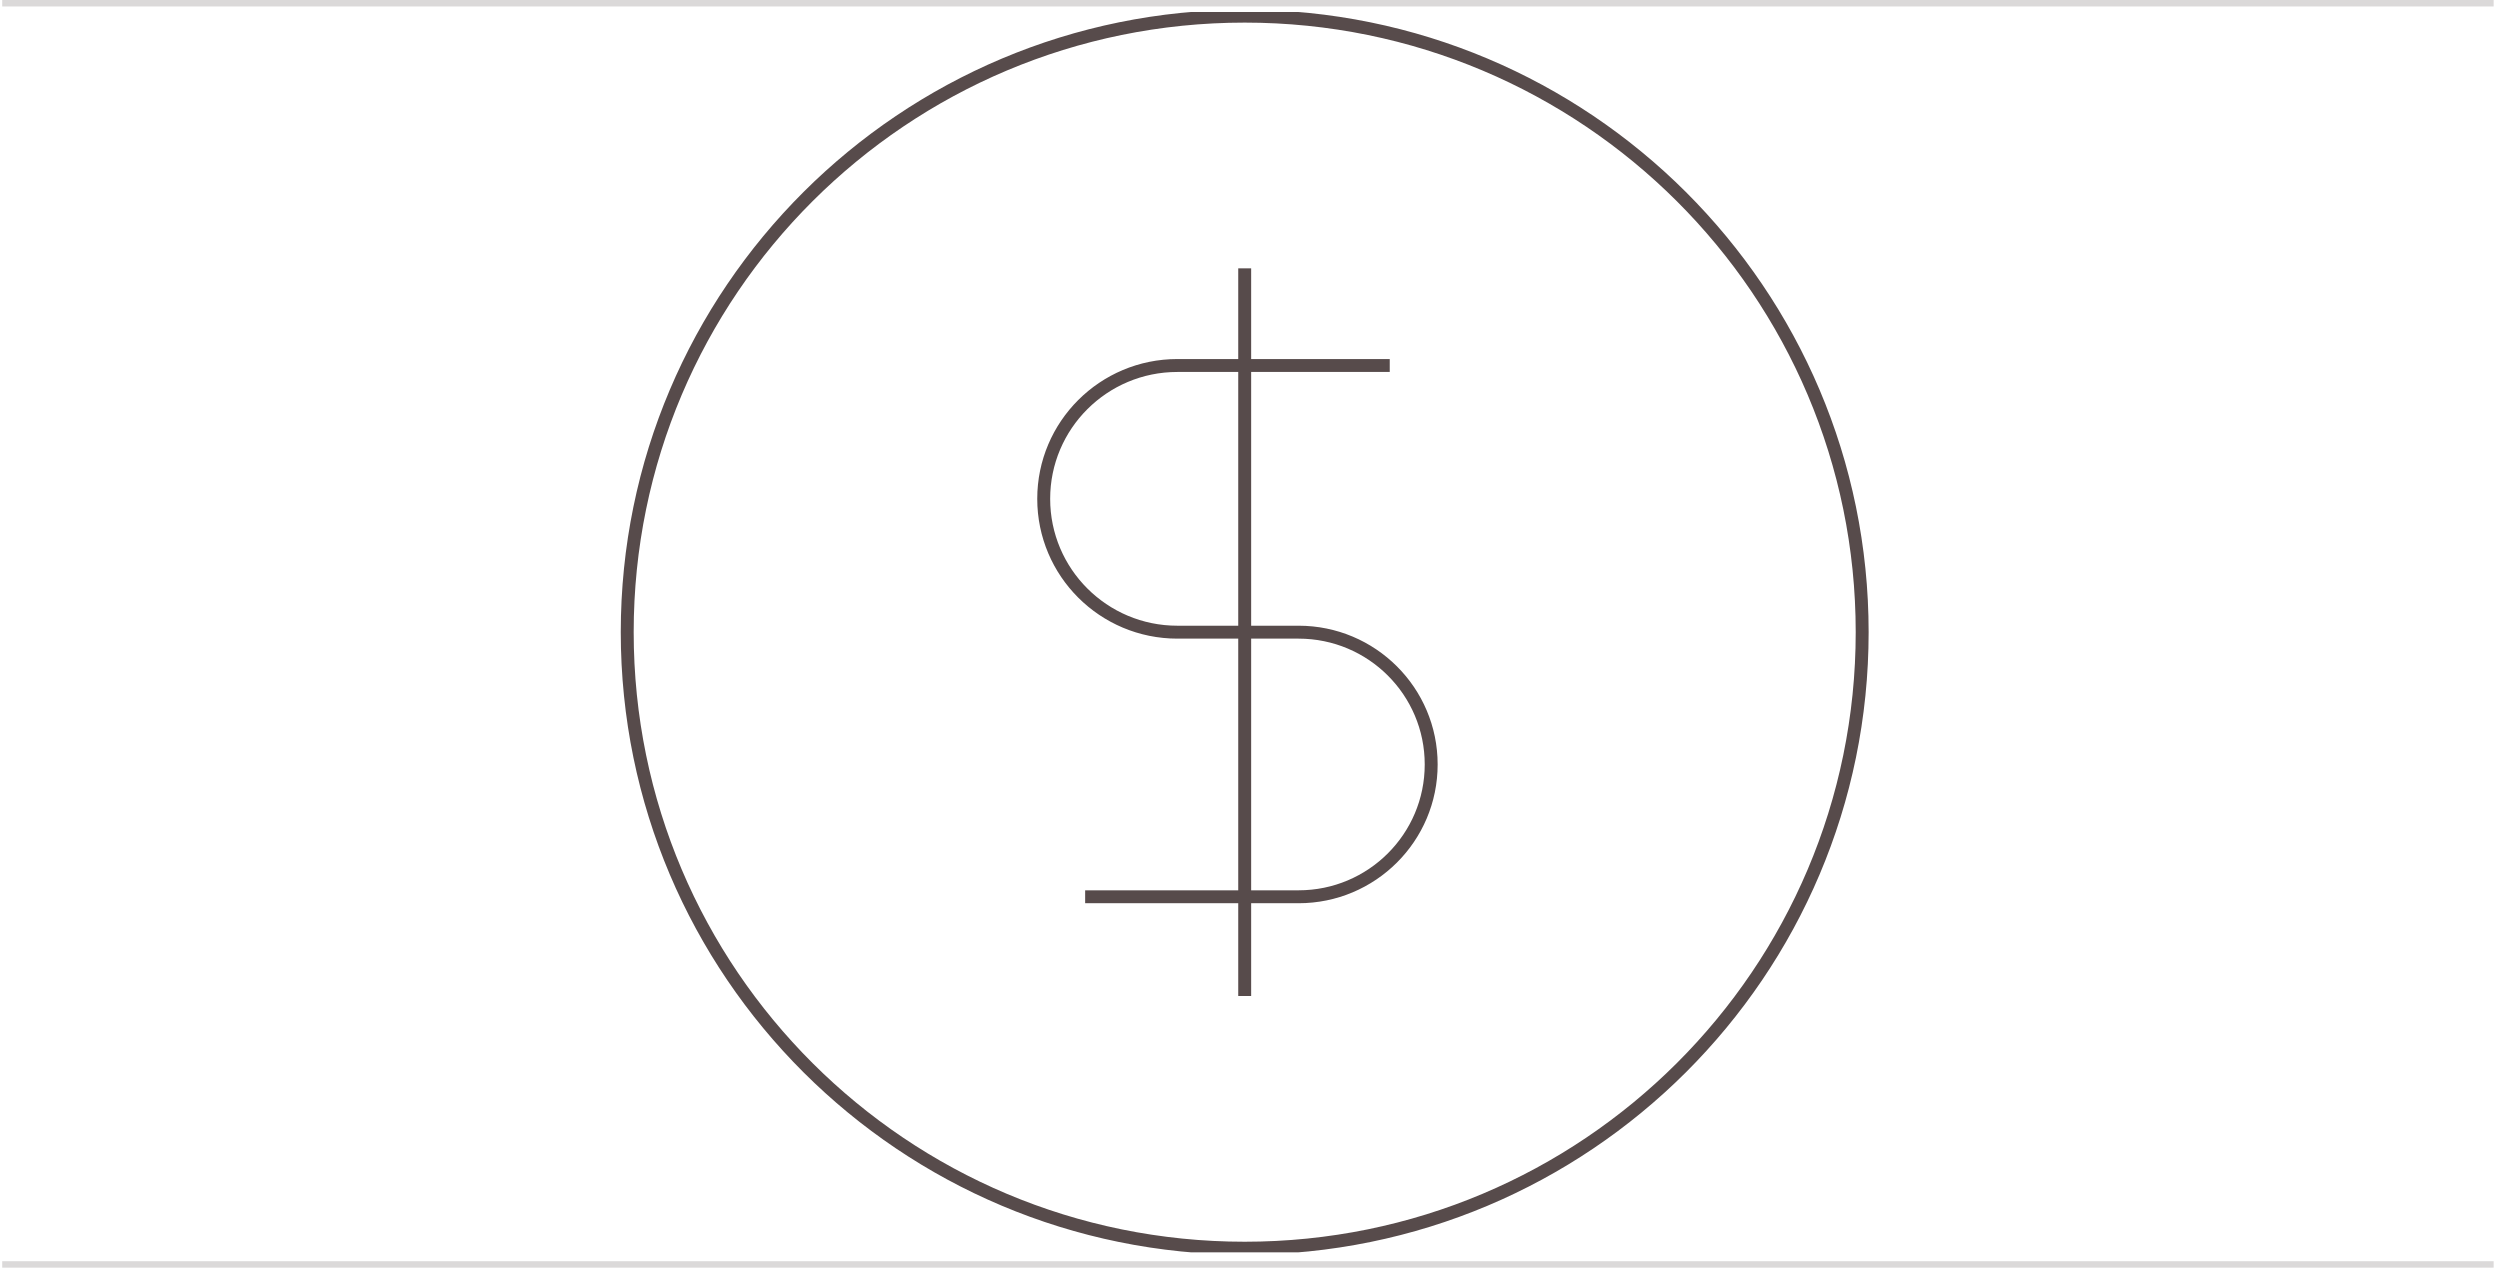 <svg width="387" height="197" viewBox="0 0 387 197" fill="none" xmlns="http://www.w3.org/2000/svg">
<rect x="0.344" y="195.234" width="385.672" height="1" fill="#DBD9D9"/>
<rect x="0.344" width="385.672" height="1" fill="#DBD9D9"/>
<g clip-path="url(#clip0_2017_6)">
<path d="M192.679 193.22C245.469 193.22 288.264 150.525 288.264 97.859C288.264 45.194 245.469 2.5 192.679 2.5C139.889 2.5 97.094 45.194 97.094 97.859C97.094 150.525 139.889 193.22 192.679 193.22Z" stroke="#574B4B" stroke-width="2"/>
<path d="M192.679 154.18V41.54" stroke="#574B4B" stroke-width="2"/>
<path d="M215.132 56.58H182.255C170.829 56.58 161.566 65.82 161.566 77.22C161.566 88.619 170.829 97.86 182.255 97.86H201.019C212.356 97.86 221.547 107.029 221.547 118.34C221.547 129.65 212.356 138.82 201.019 138.82H167.981" stroke="#574B4B" stroke-width="2"/>
</g>
<defs>
<clipPath id="clip0_2017_6">
<rect width="306" height="192" fill="white" transform="translate(40 1.859)"/>
</clipPath>
</defs>
</svg>
